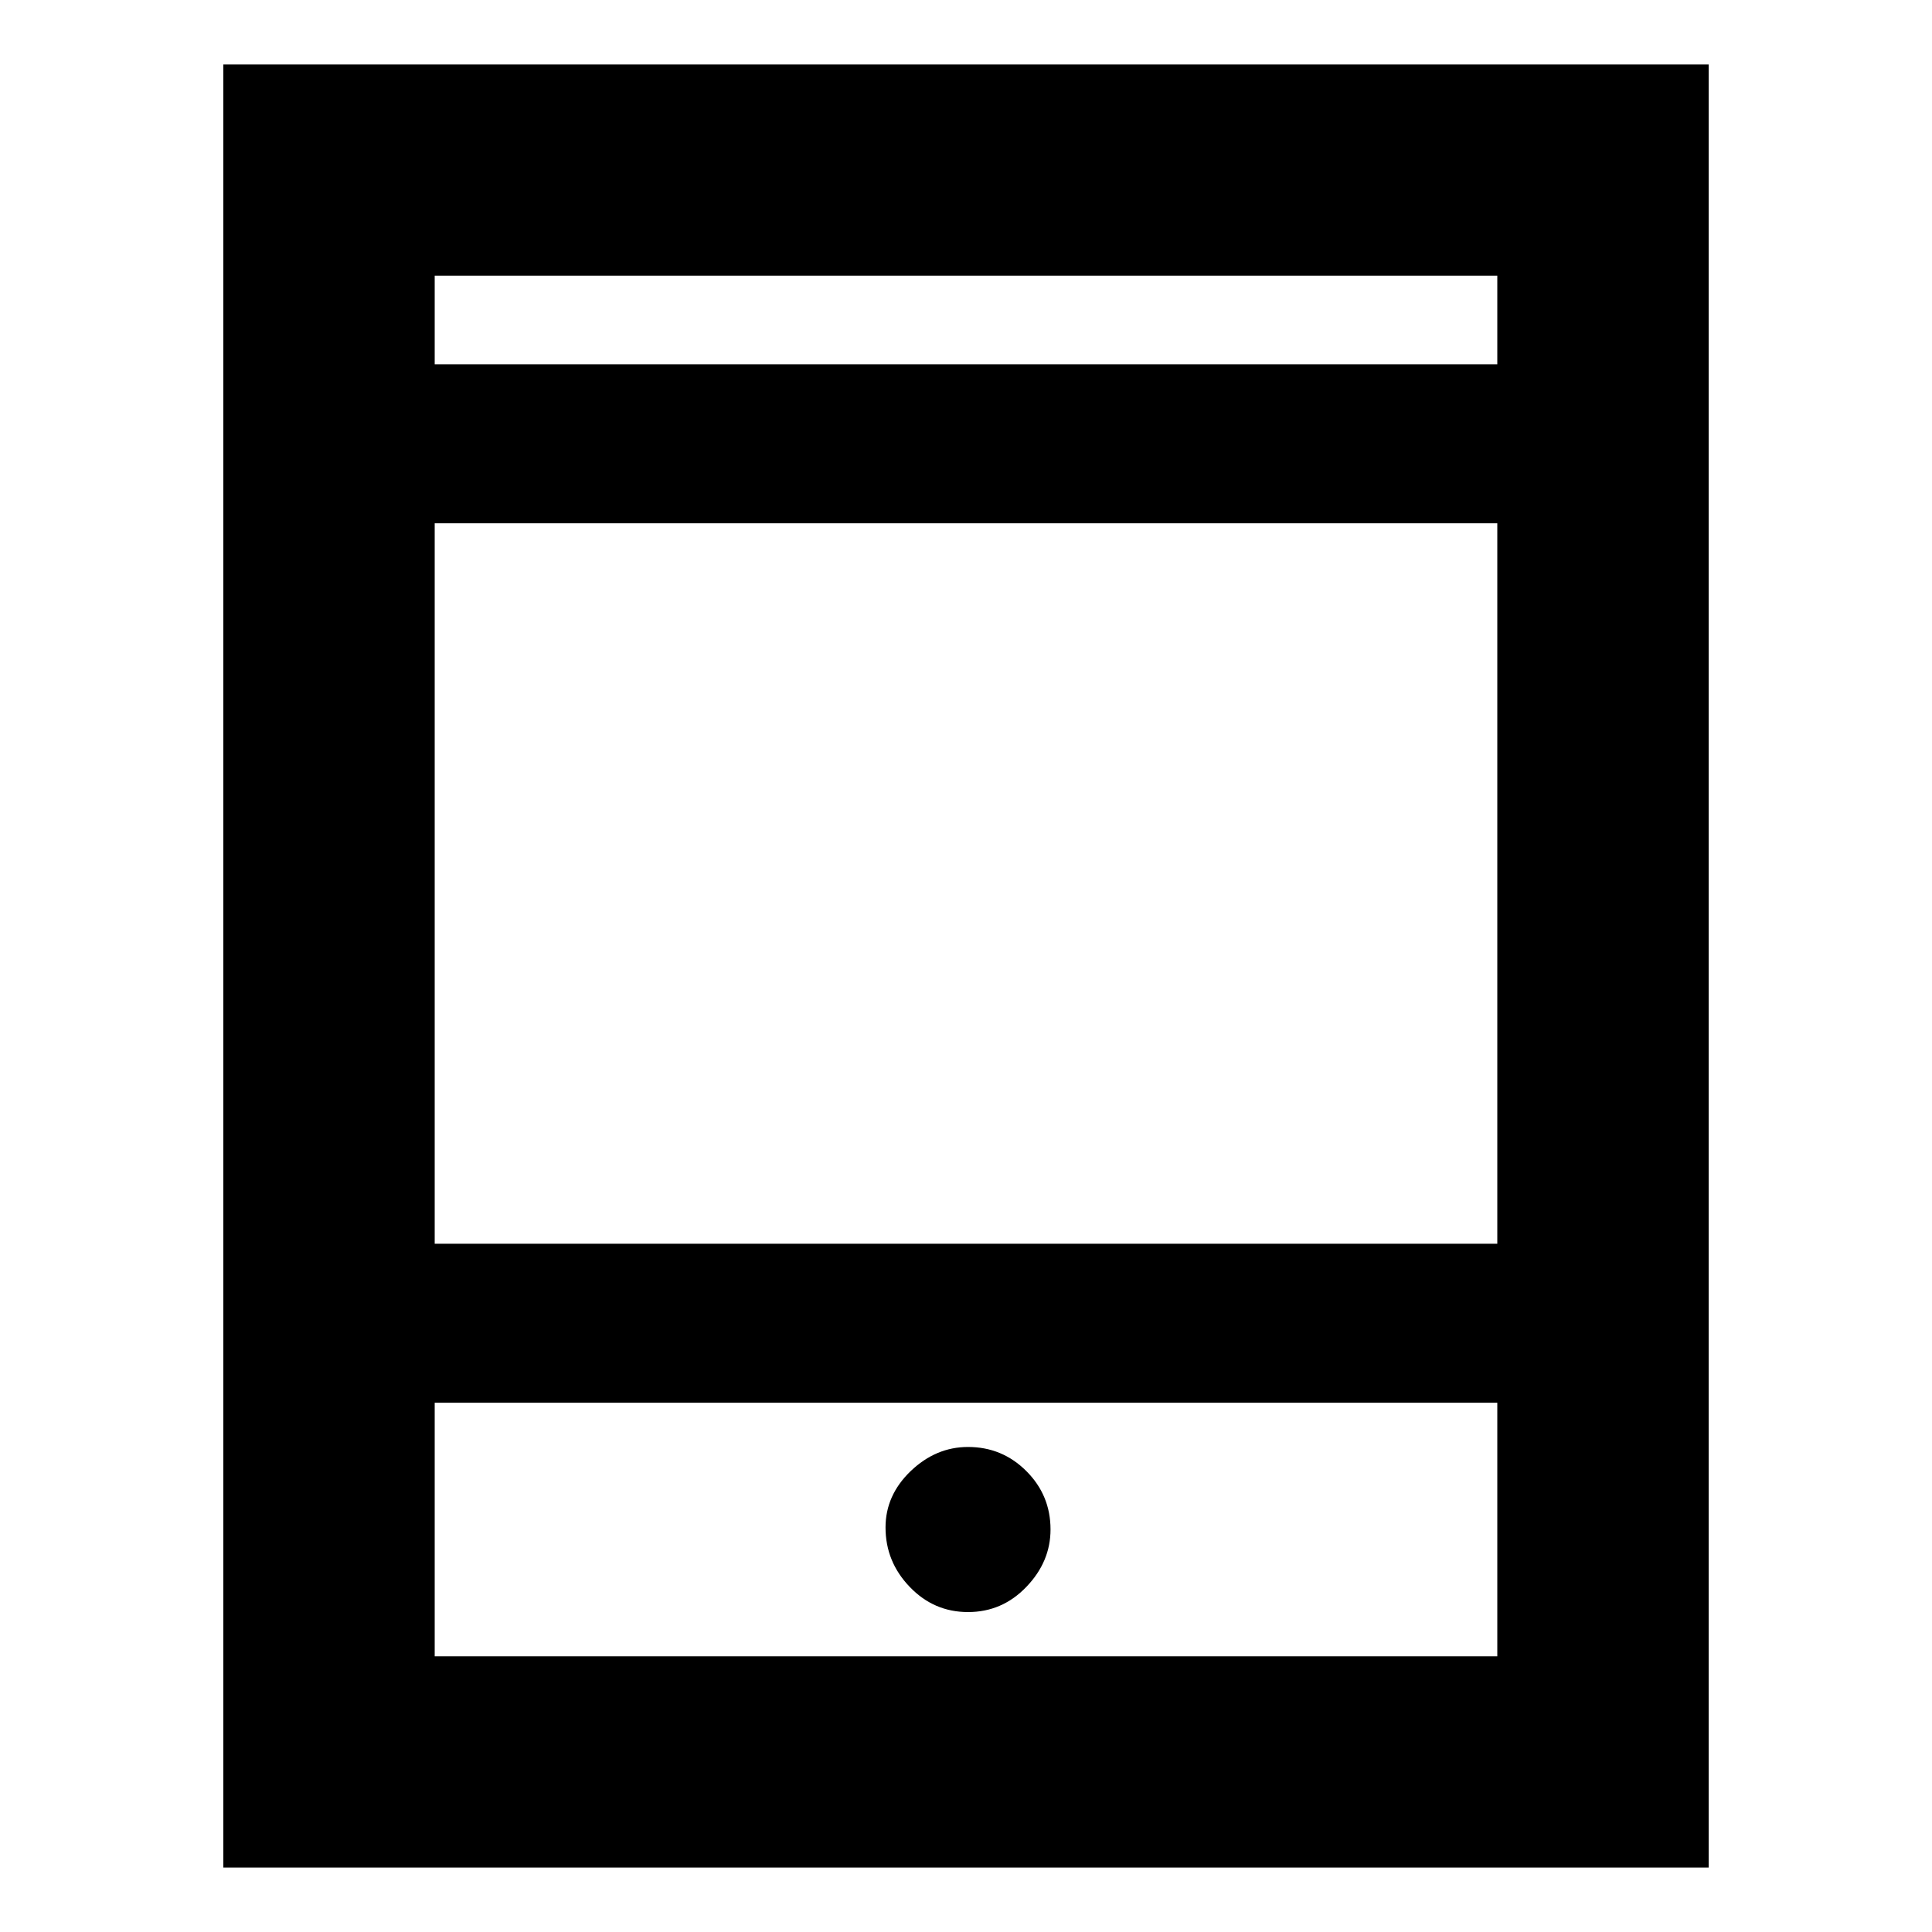 <svg xmlns="http://www.w3.org/2000/svg" height="20" width="20"><path d="M2.312 19.333V0.667H17.688V19.333ZM4.5 12.875H15.5V5.417H4.5ZM4.5 17.146H15.5V14.521H4.5ZM4.5 3.771H15.5V2.854H4.5ZM10.021 16.688Q10.375 16.688 10.625 16.427Q10.875 16.167 10.875 15.833Q10.875 15.479 10.625 15.229Q10.375 14.979 10.021 14.979Q9.688 14.979 9.427 15.229Q9.167 15.479 9.167 15.812Q9.167 16.167 9.417 16.427Q9.667 16.688 10.021 16.688ZM4.5 3.771V2.854V3.771ZM4.5 17.146V14.521V17.146Z"/></svg>